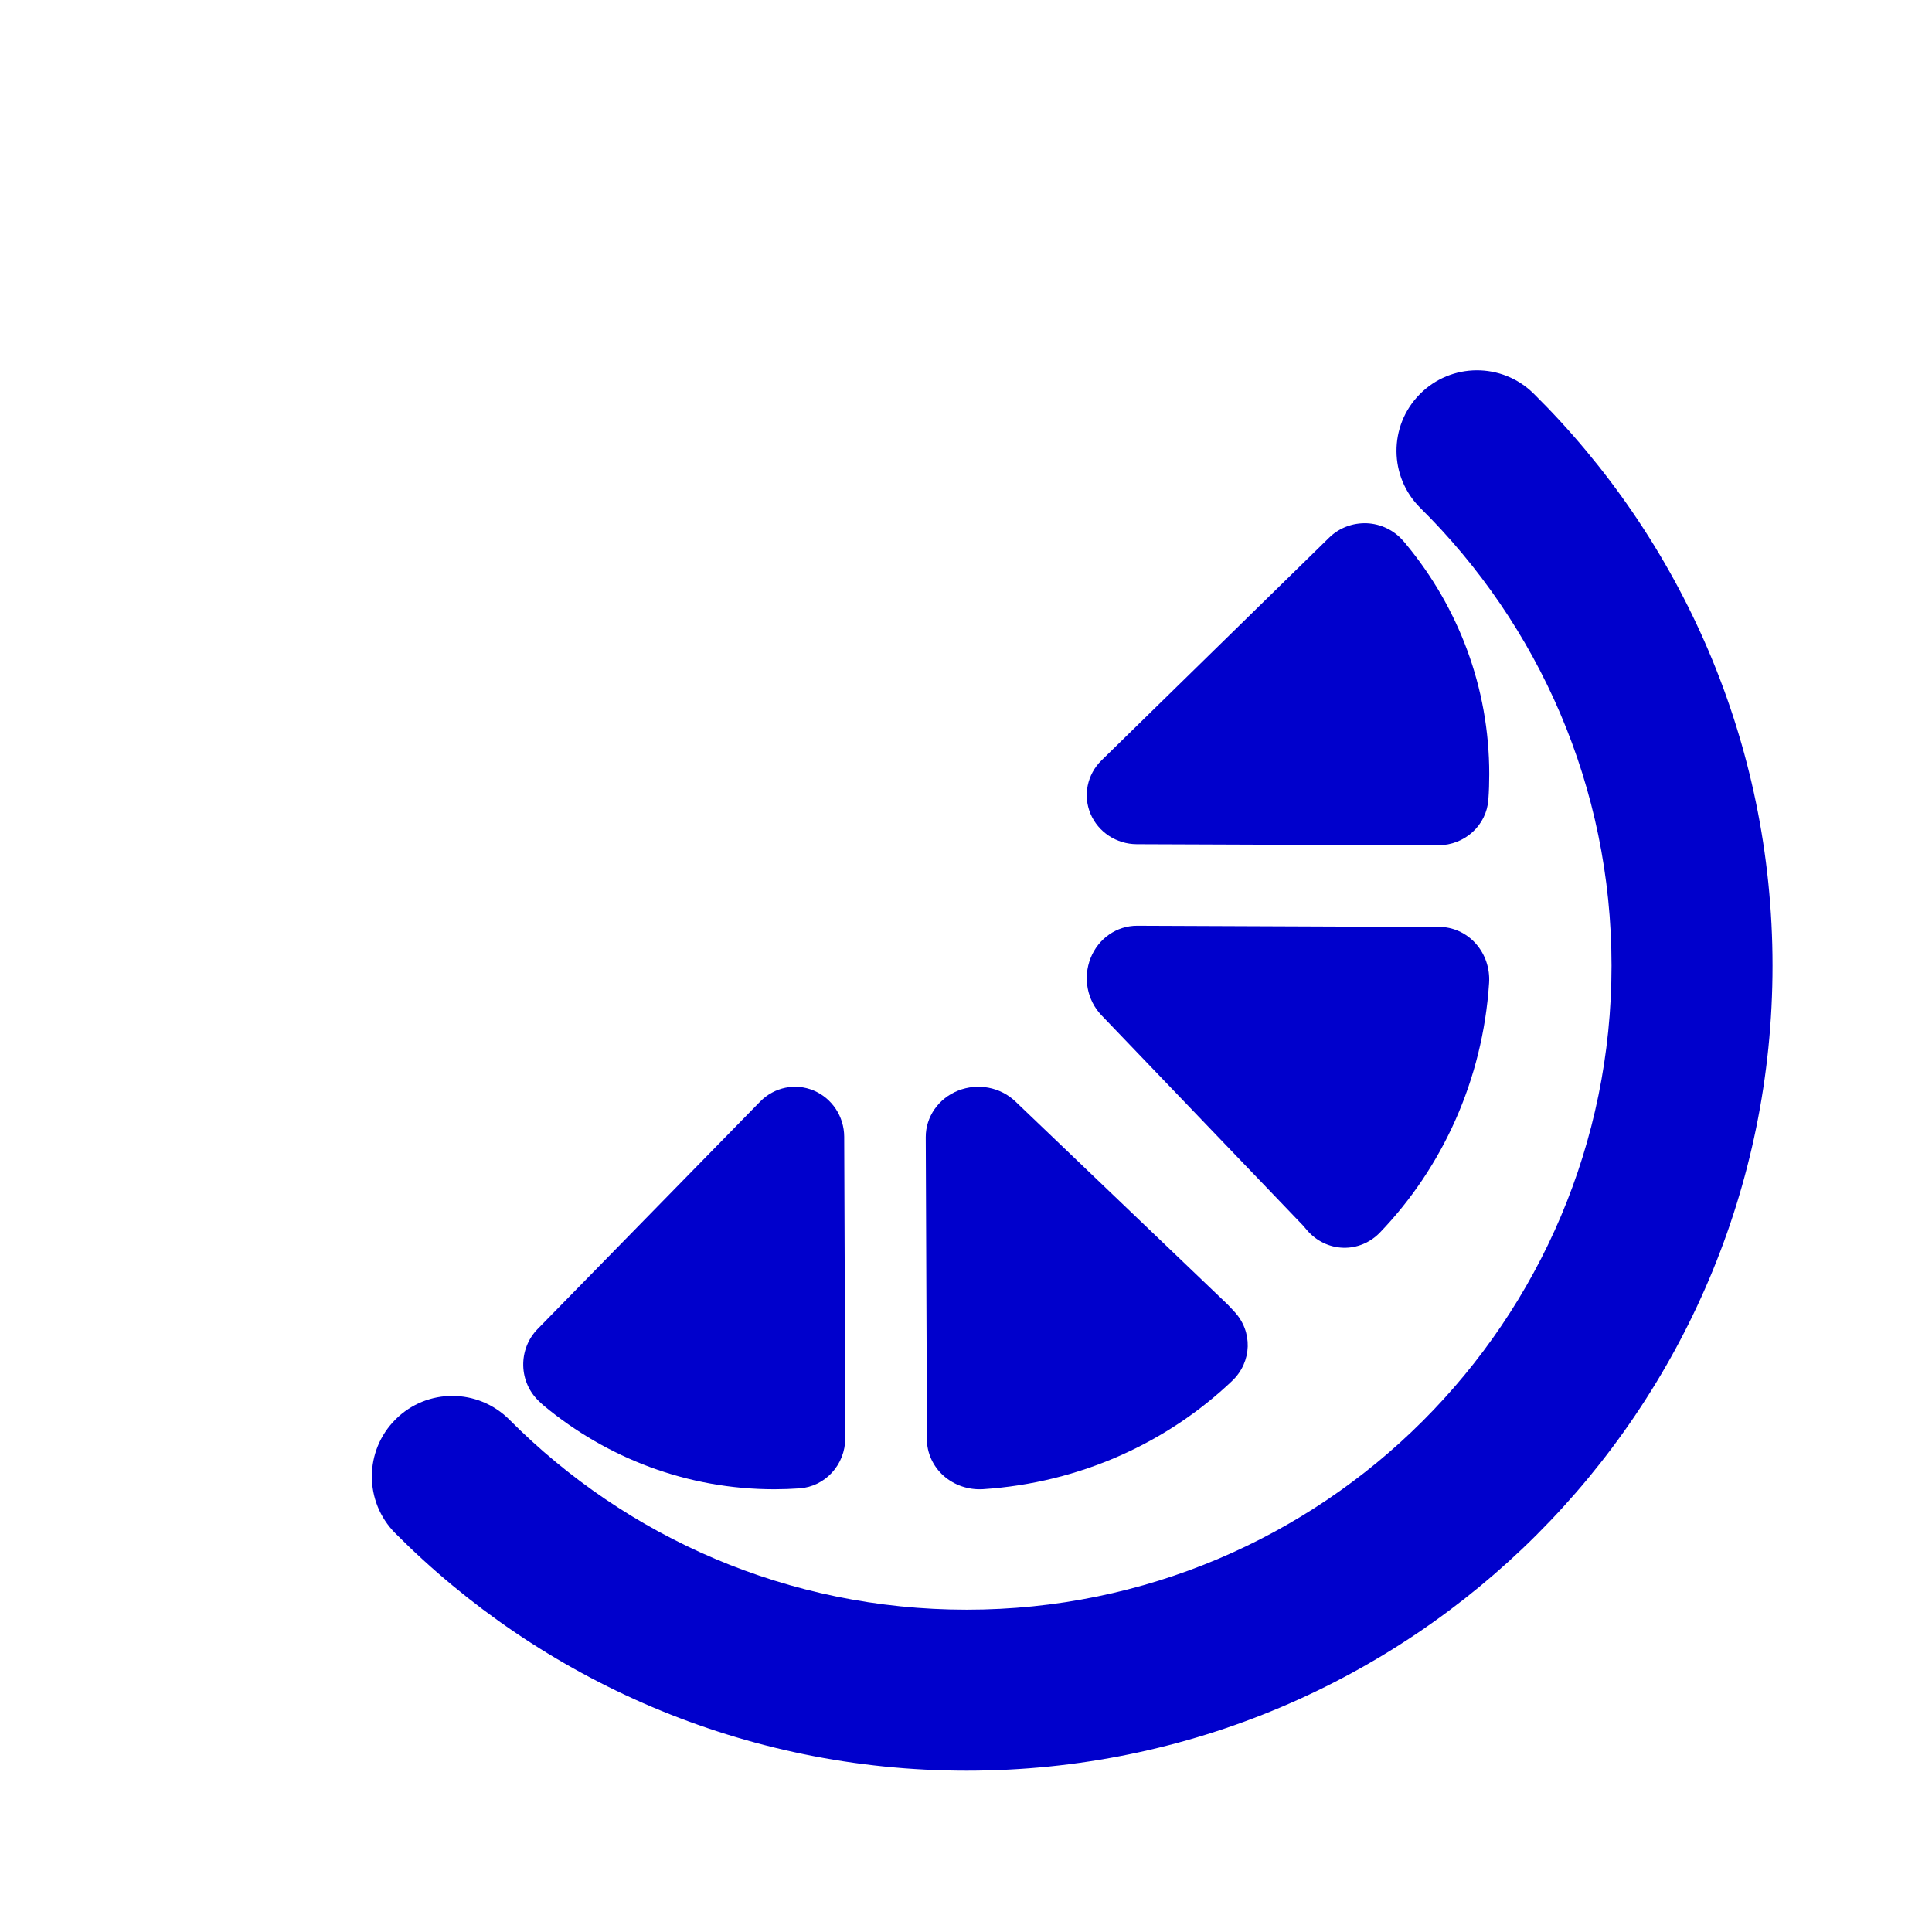 <svg width="24" height="24" viewBox="0 0 24 24" fill="none" xmlns="http://www.w3.org/2000/svg">
<path d="M17.427 6.714C17.314 6.585 17.151 6.507 16.977 6.5C16.803 6.494 16.634 6.558 16.511 6.679L13.682 9.447C13.505 9.621 13.451 9.882 13.547 10.11C13.643 10.337 13.869 10.486 14.121 10.487L17.541 10.5L17.543 10.5H17.868C18.195 10.5 18.467 10.252 18.489 9.933C18.497 9.826 18.5 9.72 18.5 9.616C18.5 8.538 18.115 7.546 17.472 6.767L17.462 6.754L17.427 6.714Z" fill="#0000CC"/>
<path d="M13.548 11.901C13.645 11.657 13.874 11.499 14.127 11.5L17.552 11.514H17.875C18.049 11.514 18.214 11.589 18.332 11.721C18.45 11.853 18.51 12.03 18.498 12.211C18.419 13.419 17.915 14.506 17.143 15.31C17.022 15.436 16.857 15.505 16.686 15.5C16.515 15.495 16.353 15.417 16.238 15.284L16.183 15.22C15.207 14.202 14.659 13.631 13.683 12.612C13.504 12.425 13.451 12.145 13.548 11.901Z" fill="#0000CC"/>
<path d="M12.614 13.683C12.427 13.504 12.146 13.451 11.902 13.548C11.658 13.645 11.499 13.874 11.5 14.127L11.514 17.574V17.875C11.514 18.049 11.589 18.214 11.721 18.332C11.854 18.45 12.031 18.51 12.211 18.499C13.418 18.42 14.504 17.919 15.308 17.152C15.554 16.917 15.565 16.539 15.332 16.292L15.263 16.218C15.255 16.21 15.248 16.202 15.24 16.195L12.614 13.683Z" fill="#0000CC"/>
<path d="M10.108 13.547C10.336 13.643 10.486 13.869 10.487 14.121L10.5 17.563L10.5 17.565V17.867C10.5 18.195 10.251 18.467 9.931 18.489C9.828 18.496 9.723 18.5 9.619 18.5C8.535 18.5 7.539 18.111 6.758 17.464C6.75 17.457 6.741 17.45 6.733 17.442L6.701 17.412C6.577 17.298 6.504 17.136 6.5 16.966C6.496 16.795 6.56 16.63 6.679 16.509L9.444 13.683C9.619 13.505 9.881 13.451 10.108 13.547Z" fill="#0000CC"/>
<path d="M17.637 4.897C18.025 4.504 18.658 4.501 19.051 4.889C20.882 6.7 22.019 9.216 22.019 11.996C22.019 17.52 17.537 21.996 12.009 21.996C9.235 21.996 6.722 20.867 4.91 19.046C4.521 18.655 4.522 18.022 4.914 17.632C5.305 17.242 5.938 17.244 6.328 17.636C7.78 19.095 9.788 19.996 12.009 19.996C16.434 19.996 20.019 16.413 20.019 11.996C20.019 9.773 19.112 7.762 17.645 6.311C17.252 5.923 17.248 5.29 17.637 4.897Z" fill="#0000CC"/>
</svg>
